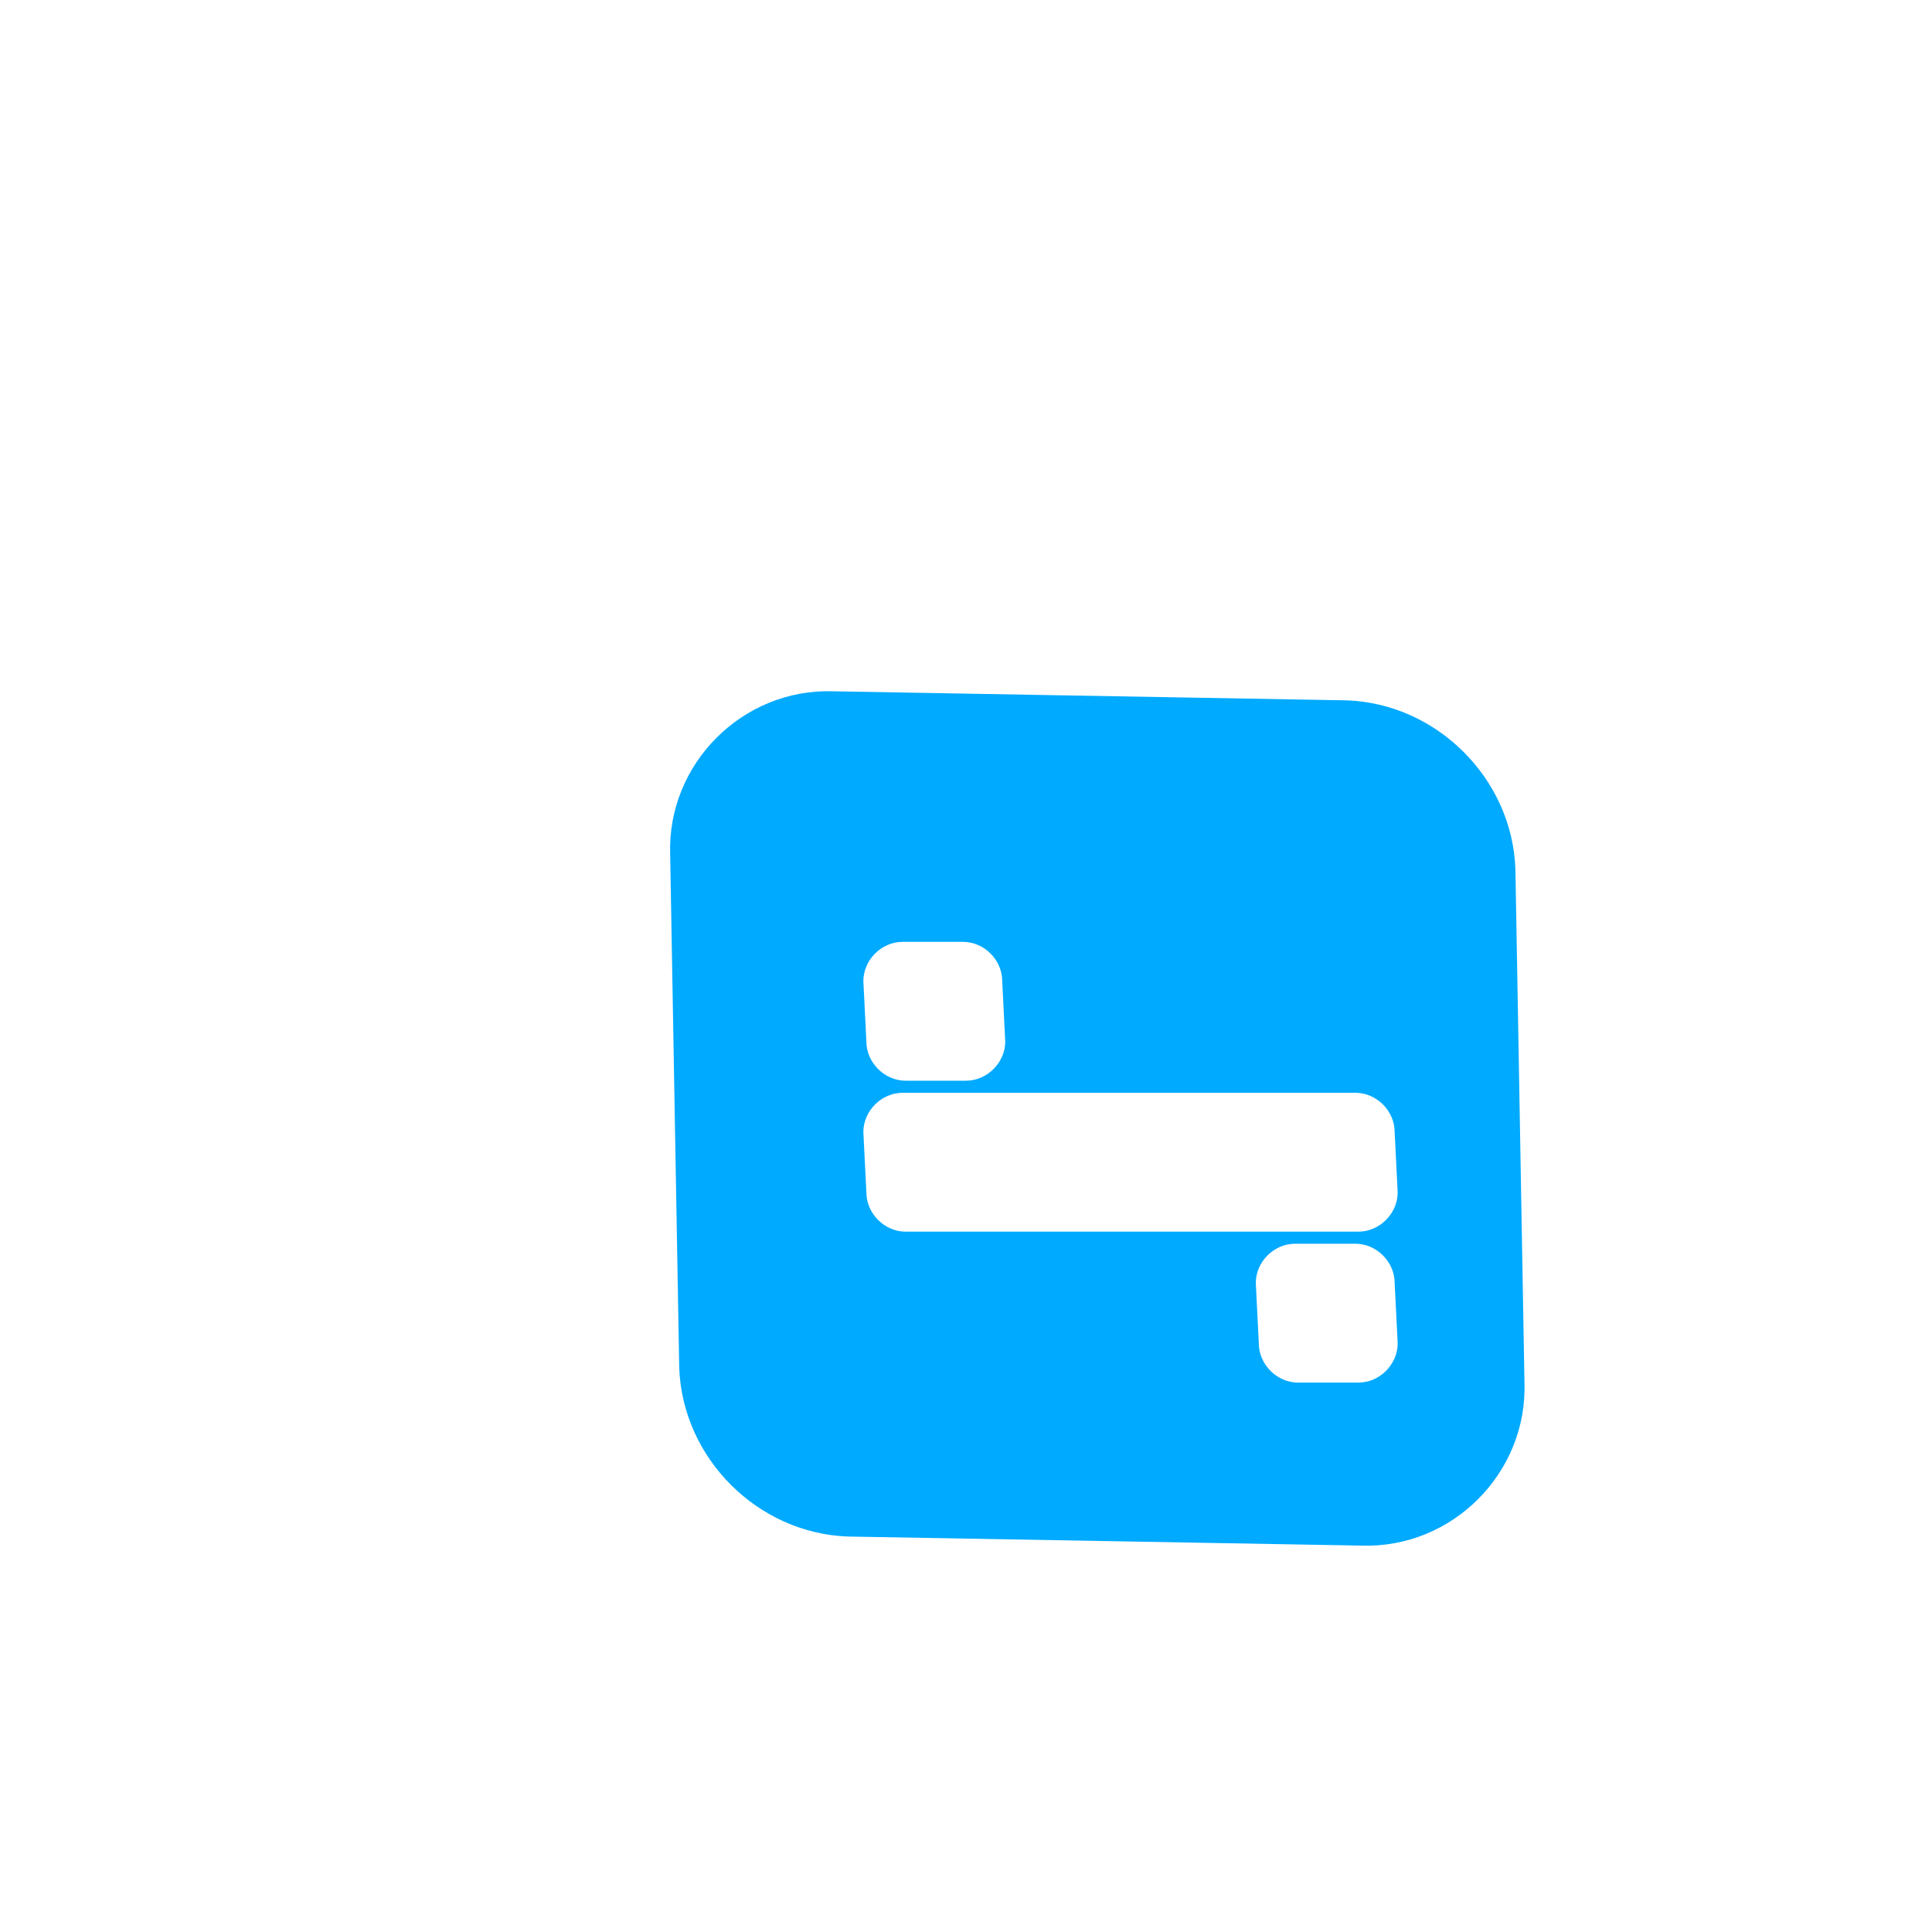 <?xml version="1.0" encoding="UTF-8" standalone="no"?>
<svg width="64" height="64" viewBox="0 0 64 64" version="1.1" xmlns="http://www.w3.org/2000/svg">
  <g transform="translate(4,4)">
    <path d="M46.2,24.8L46.5,41.8C46.6,44.8 44.1,47.3 41.1,47.2L24.1,46.9C21.1,46.8 18.6,44.3 18.5,41.3L18.2,24.3C18.1,21.3 20.6,18.8 23.6,18.9L40.6,19.2C43.6,19.3 46.1,21.8 46.2,24.8ZM42.2,38.5C42.2,37.8 41.6,37.2 40.9,37.2L38.9,37.2C38.2,37.2 37.6,37.8 37.6,38.5L37.7,40.5C37.7,41.2 38.3,41.8 39.0,41.8L41.0,41.8C41.7,41.8 42.3,41.2 42.3,40.5L42.2,38.5ZM42.2,33.5C42.2,32.8 41.6,32.2 40.9,32.2L25.9,32.2C25.2,32.2 24.6,32.8 24.6,33.5L24.7,35.5C24.7,36.2 25.3,36.8 26.0,36.8L41.0,36.8C41.7,36.8 42.3,36.2 42.3,35.5L42.2,33.5ZM29.2,28.5C29.2,27.8 28.6,27.2 27.9,27.2L25.9,27.2C25.2,27.2 24.6,27.8 24.6,28.5L24.7,30.5C24.7,31.2 25.3,31.8 26.0,31.8L28.0,31.8C28.7,31.8 29.3,31.2 29.3,30.5L29.2,28.5Z" style="fill:#00AAFF;"/>
  </g>
</svg>